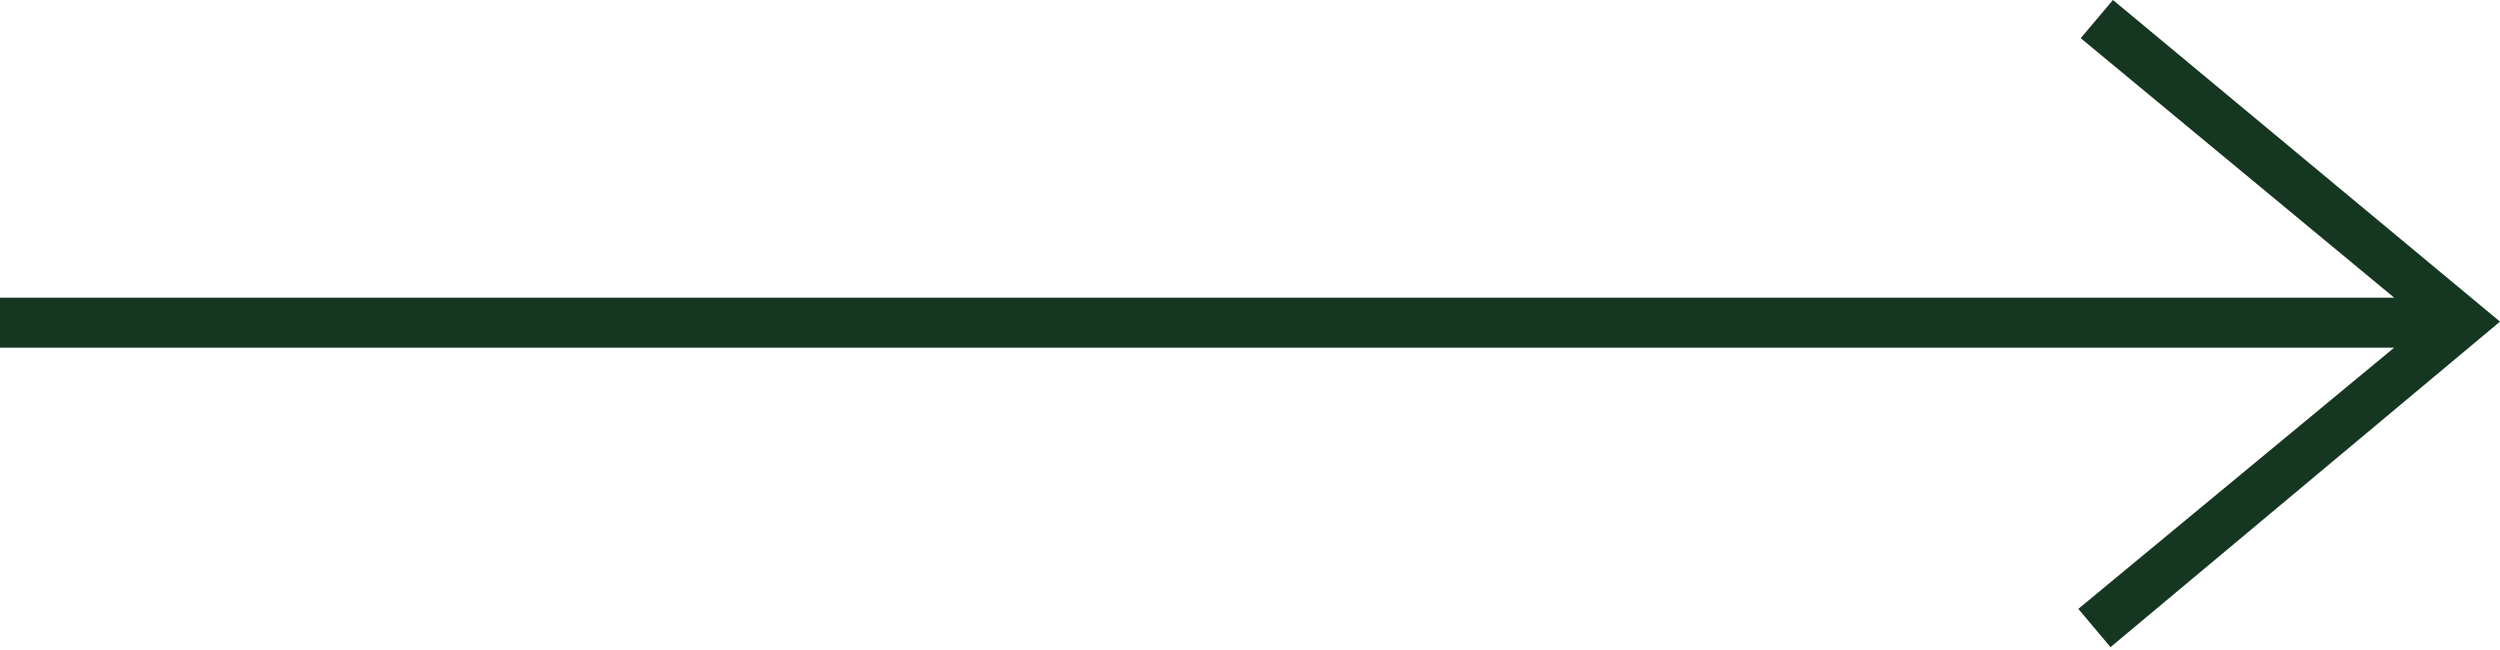 <?xml version="1.0" encoding="UTF-8" standalone="no"?>
<!DOCTYPE svg PUBLIC "-//W3C//DTD SVG 1.1//EN" "http://www.w3.org/Graphics/SVG/1.1/DTD/svg11.dtd">
<svg width="100%" height="100%" viewBox="0 0 400 104" version="1.1" xmlns="http://www.w3.org/2000/svg" xmlns:xlink="http://www.w3.org/1999/xlink" xml:space="preserve" xmlns:serif="http://www.serif.com/" style="fill-rule:evenodd;clip-rule:evenodd;stroke-linejoin:round;stroke-miterlimit:2;">
    <g transform="matrix(2,0,0,2,0,-60.649)">
        <g transform="matrix(4,0,0,4,104,10.139)">
            <path d="M21.883,12L15.566,17.224L16.21,17.989L24,11.479L16.259,5.046L15.614,5.81L21.884,11L-26,11L-26,12L21.883,12Z" style="fill:rgb(21,54,33);"/>
        </g>
    </g>
</svg>
